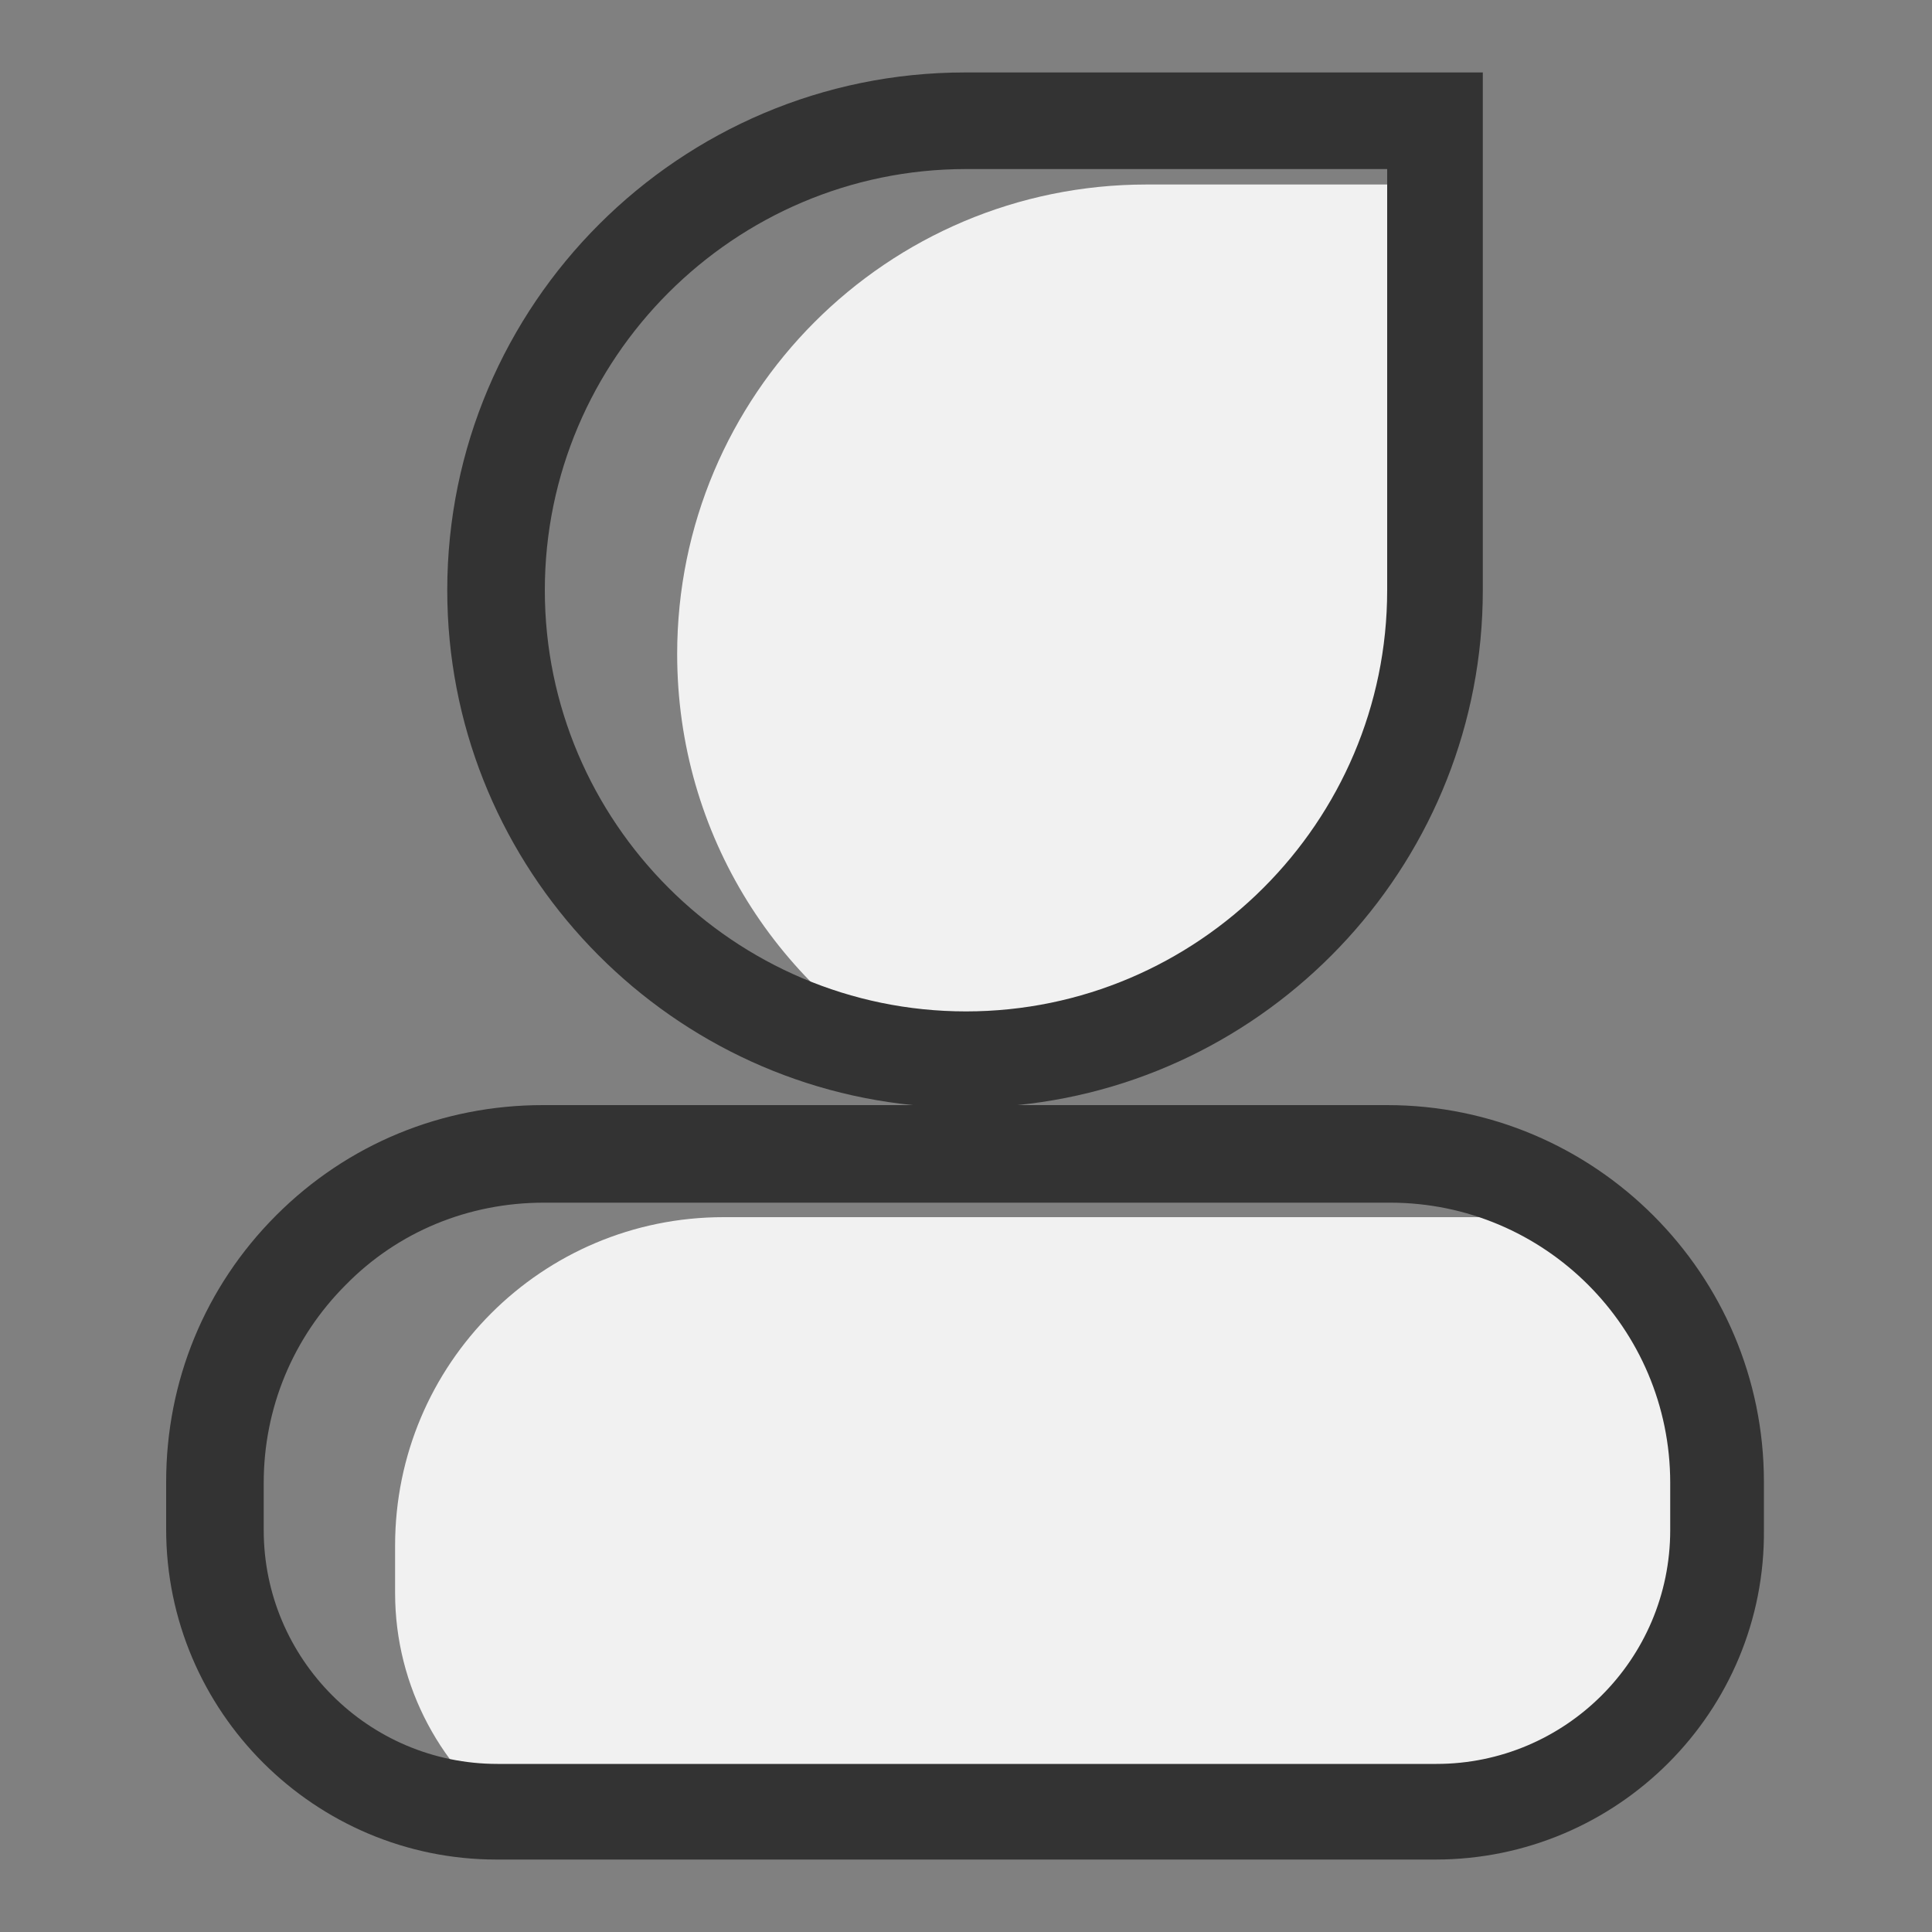 <?xml version="1.0" standalone="no"?>
<!DOCTYPE svg PUBLIC "-//W3C//DTD SVG 1.1//EN" "http://www.w3.org/Graphics/SVG/1.1/DTD/svg11.dtd"><svg t="1630572327595" class="icon" viewBox="0 0 1024 1024" version="1.1" xmlns="http://www.w3.org/2000/svg" p-id="18677" xmlns:xlink="http://www.w3.org/1999/xlink" width="200" height="200">
  <rect x="0" y="0" width="1024" height="1024" fill="#808080" stroke="none"/>
  <defs>
    <style type="text/css"></style>
  </defs>
  <path d="M760.832 966.656c82.432 0 149.504-66.56 149.504-149.504v-25.088c0-61.952-32.256-115.712-80.384-146.944H383.488c-96.256 0-174.08 77.824-174.08 174.08v25.088c0 50.176 25.088 94.72 63.488 121.856h487.936zM760.832 319.488V97.792h-153.088c-137.728 0-248.832 111.616-248.832 248.832 0 96.256 54.272 179.2 134.144 220.672 6.144 0.512 12.8 1.024 19.456 1.024 137.216 0 248.32-111.616 248.32-248.832z" fill="#f1f1f1" p-id="18678"></path>
  <path d="M760.832 985.6H263.168c-96.256 0-175.104-78.336-175.104-175.104v-25.088c0-53.248 20.48-103.424 58.368-141.312 37.888-37.888 88.064-58.368 141.312-58.368h196.096c-138.24-13.824-246.784-131.072-246.784-272.896 0-151.552 123.392-274.432 274.432-274.432h274.432v274.432c0 141.824-108.544 259.072-246.784 272.896h196.096c110.08 0 199.68 89.6 199.68 199.68v25.088c1.024 96.768-77.824 175.104-174.08 175.104z m-472.576-348.16c-39.936 0-77.312 15.36-104.96 43.52-28.16 28.16-43.52 65.536-43.52 104.96v25.088c0 68.096 55.296 123.904 123.904 123.904h497.664c68.096 0 123.904-55.296 123.904-123.904v-25.088c0-81.92-66.56-148.48-148.48-148.48H288.256z m223.744-547.84c-122.88 0-223.232 100.352-223.232 223.232S389.12 536.064 512 536.064s223.232-100.352 223.232-223.232V89.6H512z" fill="#333333" p-id="18679"></path>
</svg>